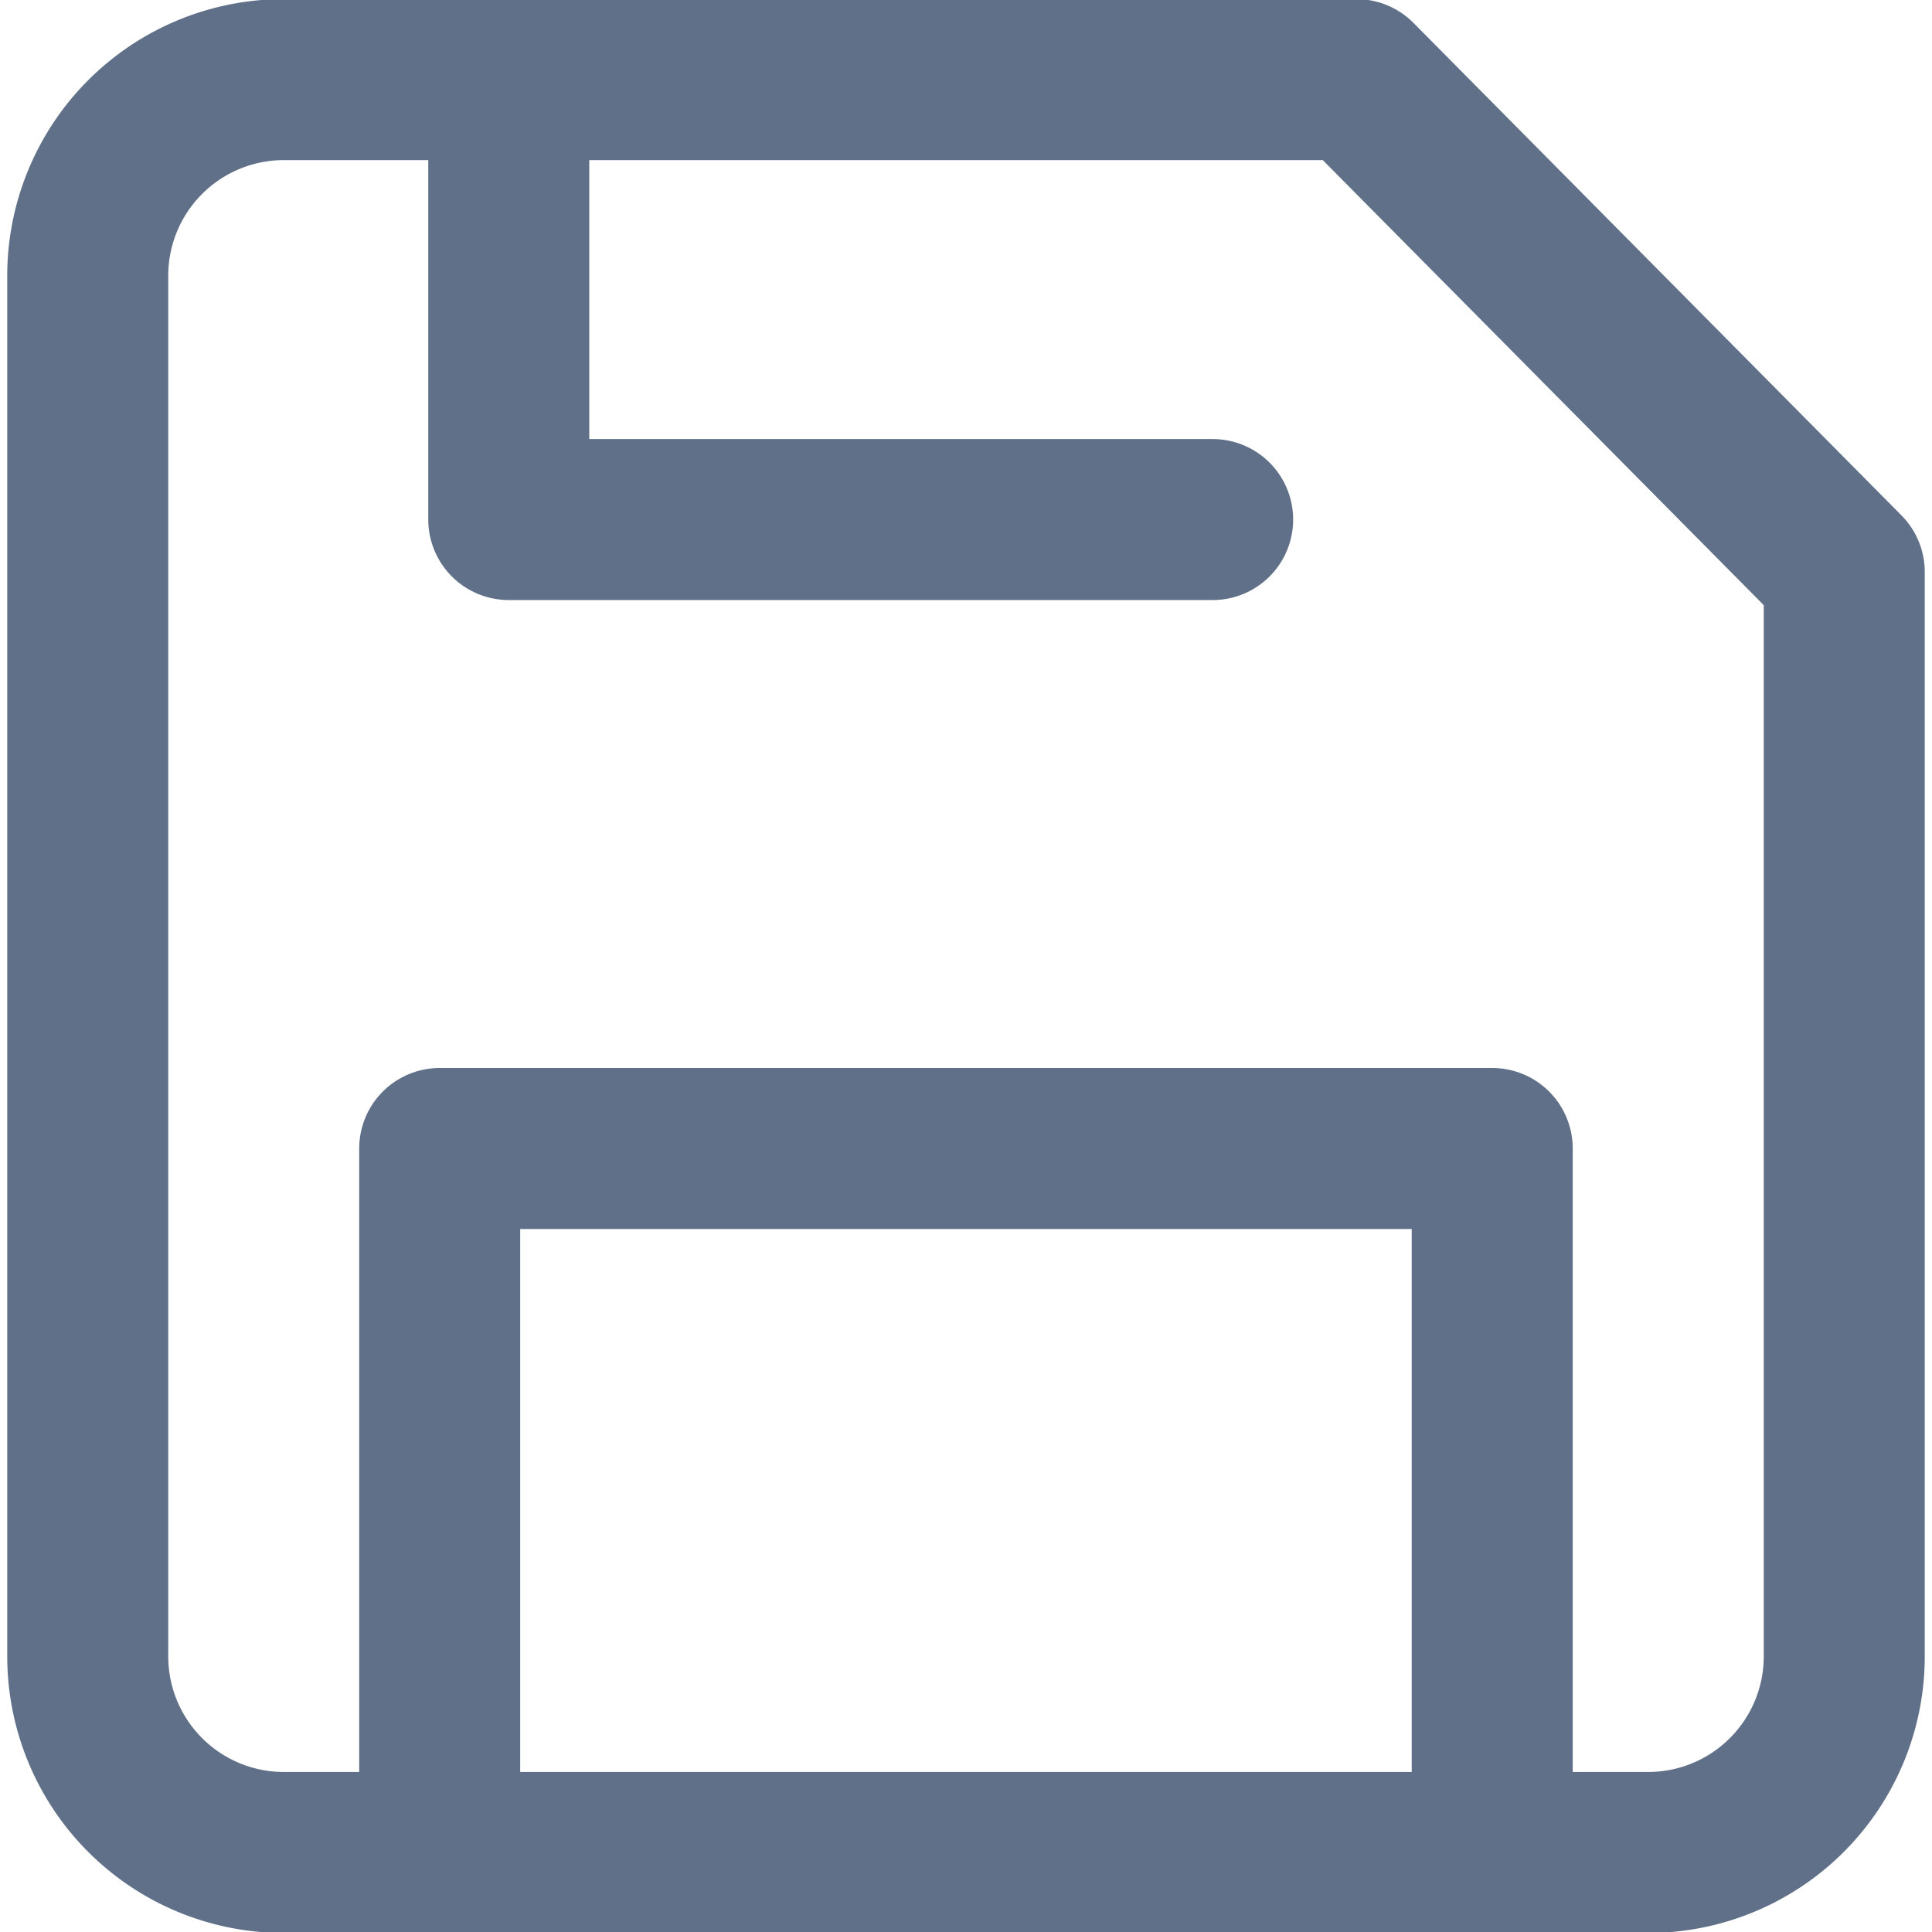 <svg xmlns="http://www.w3.org/2000/svg" xmlns:xlink="http://www.w3.org/1999/xlink" width="24" height="24" viewBox="0 0 24 24">
  <defs>
    <clipPath id="clip-save">
      <rect width="24" height="24"/>
    </clipPath>
  </defs>
  <g id="save" clip-path="url(#clip-save)">
    <g id="save-2" data-name="save" transform="translate(-1.91 -2.011)">
      <path id="Path_831" data-name="Path 831" d="M22.4,25.023H5.424A2.436,2.436,0,0,1,3,22.576V5.447A2.436,2.436,0,0,1,5.424,3H18.759L24.82,9.117V22.576A2.436,2.436,0,0,1,22.4,25.023Z" transform="translate(0 0)" fill="none" stroke="#607088" stroke-linecap="round" stroke-linejoin="round" stroke-width="2"/>
      <path id="Path_832" data-name="Path 832" d="M20.075,21.744V13H7v8.744" transform="translate(0.372 3.278)" fill="none" stroke="#607088" stroke-linecap="round" stroke-linejoin="round" stroke-width="2"/>
      <path id="Path_833" data-name="Path 833" d="M7,3V8.465h8.744" transform="translate(1.23 0)" fill="none" stroke="#607088" stroke-linecap="round" stroke-linejoin="round" stroke-width="2"/>
    </g>
  </g>
</svg>
